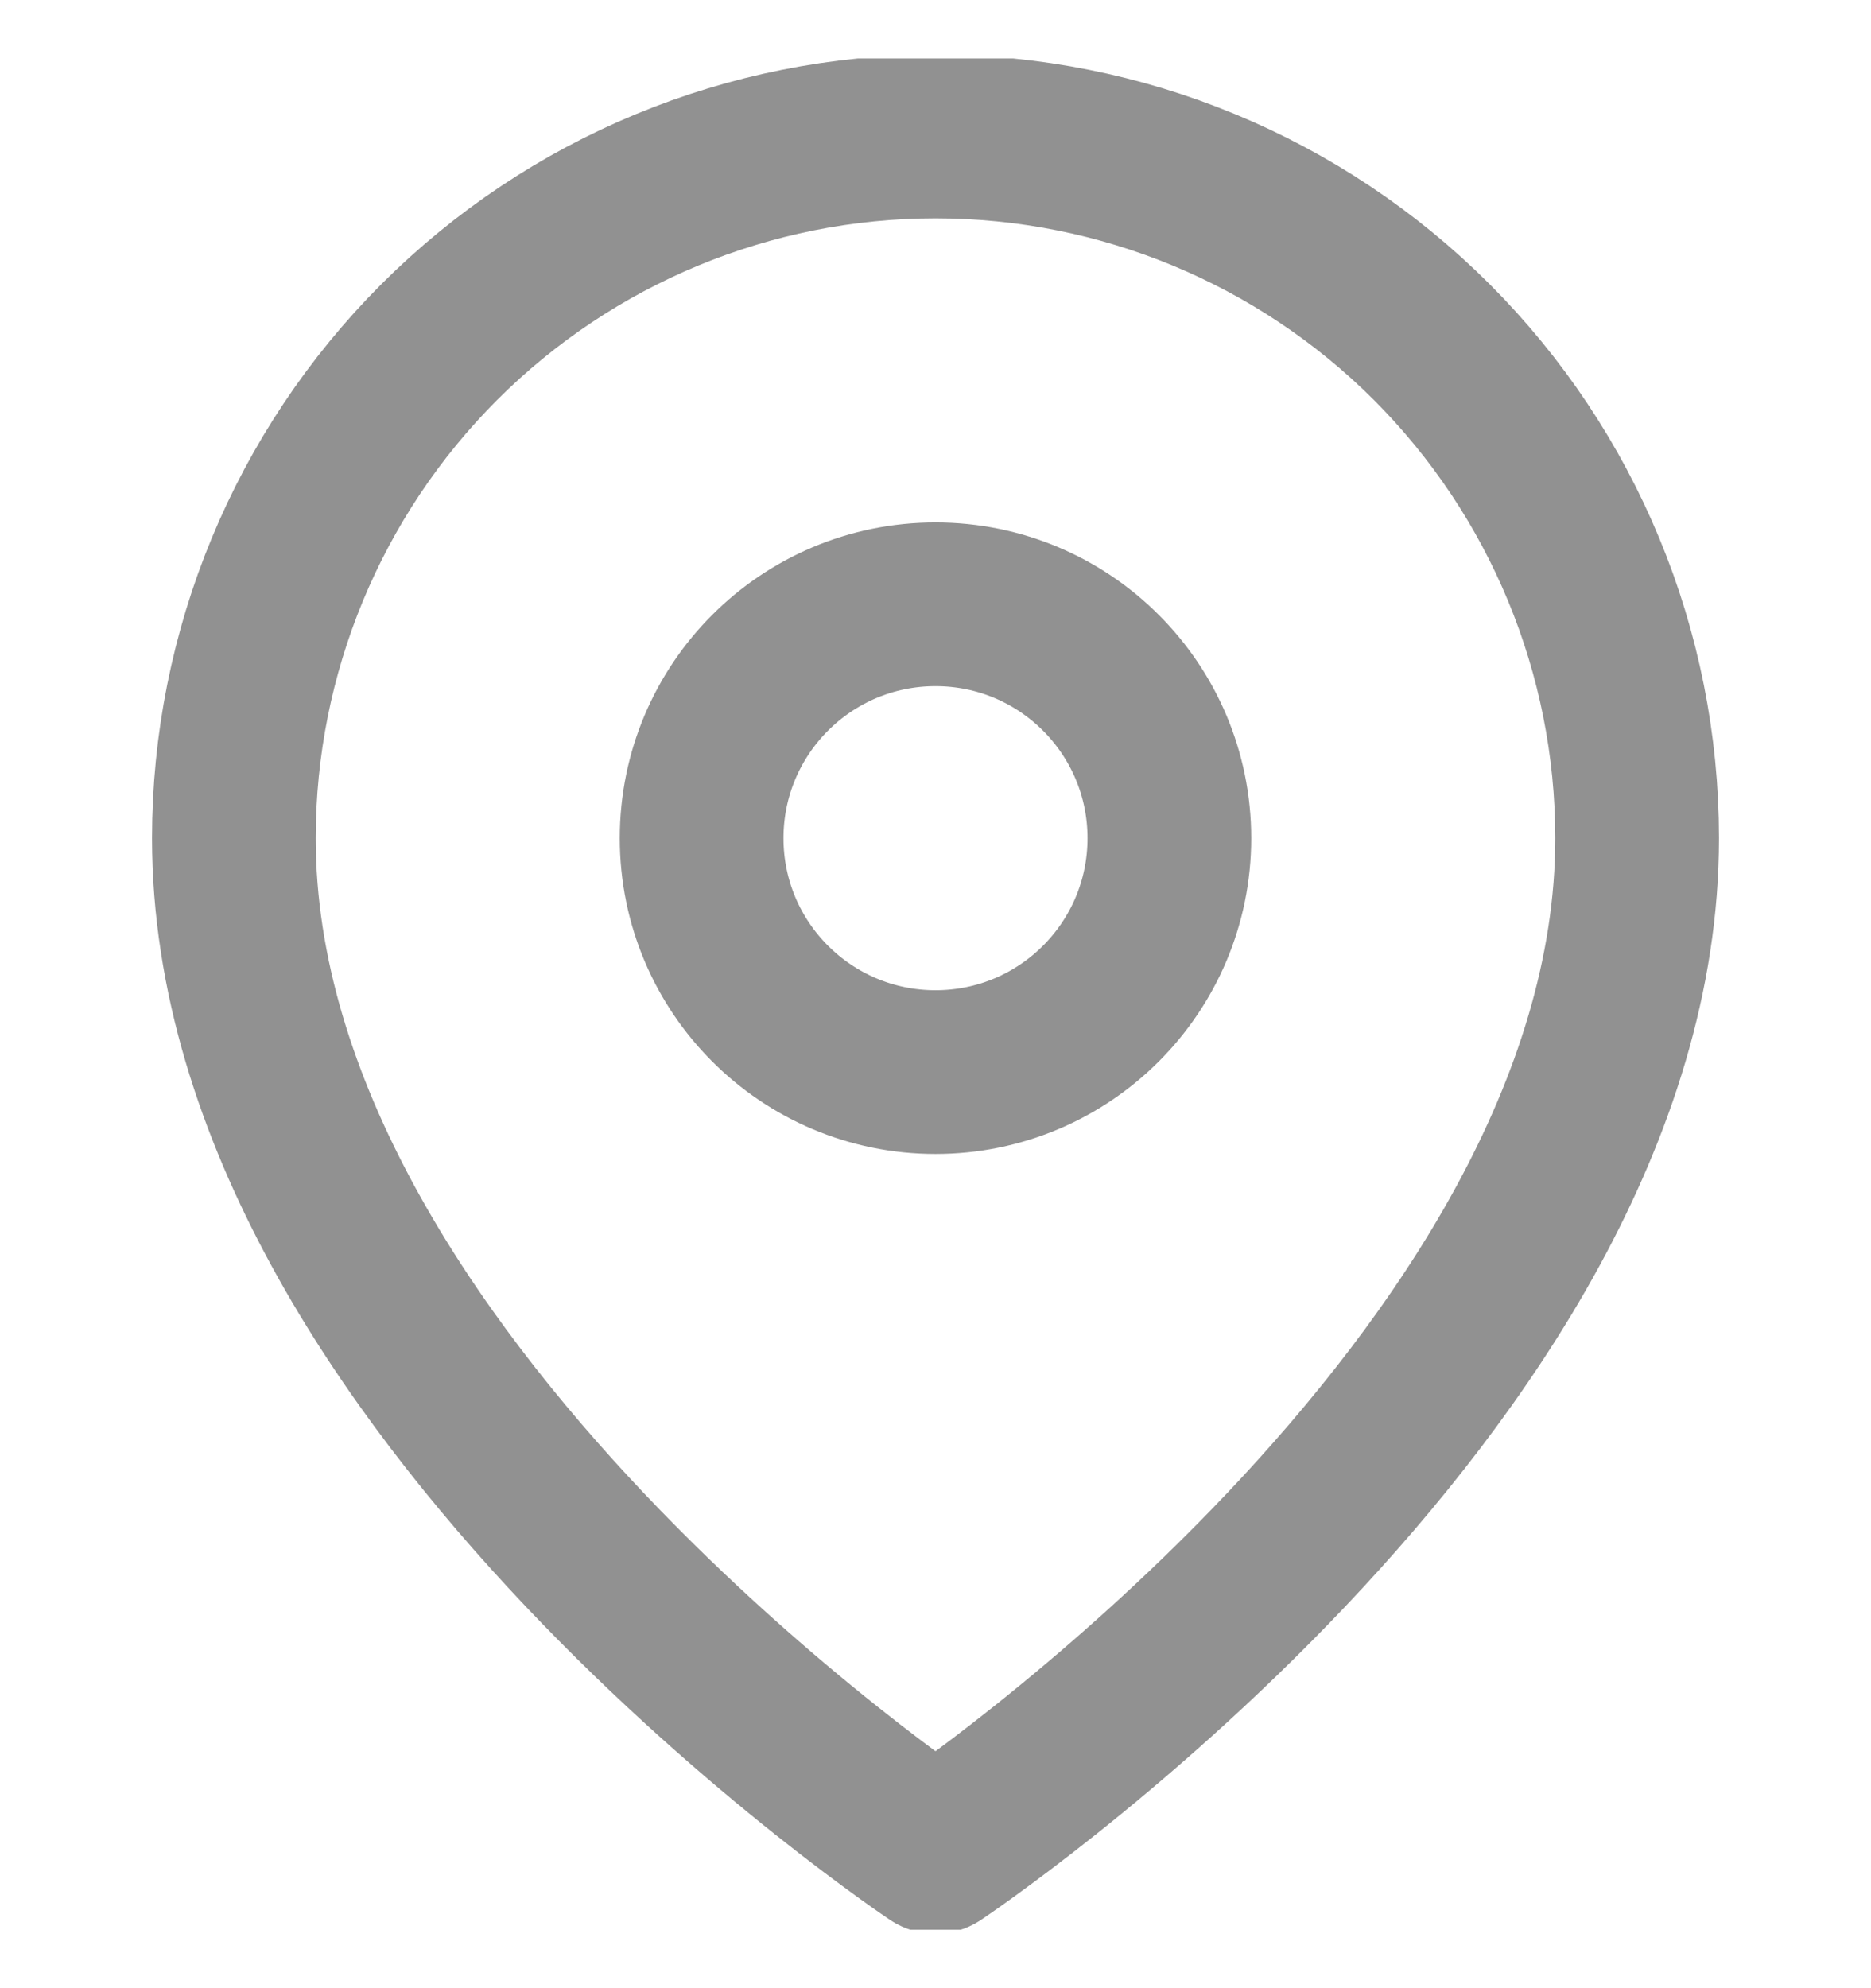 <svg width="16" height="17" viewBox="0 0 16 17" fill="none" xmlns="http://www.w3.org/2000/svg">
<g clip-path="url(#clip0_1541_15150)">
<path d="M14 7.167C14 11.834 8 15.834 8 15.834C8 15.834 2 11.834 2 7.167C2 5.576 2.632 4.05 3.757 2.924C4.883 1.799 6.409 1.167 8 1.167C9.591 1.167 11.117 1.799 12.243 2.924C13.368 4.05 14 5.576 14 7.167Z" stroke="#919191" stroke-width="1.4" stroke-linecap="round" stroke-linejoin="round"/>
<path d="M8 9.167C9.105 9.167 10 8.272 10 7.167C10 6.062 9.105 5.167 8 5.167C6.895 5.167 6 6.062 6 7.167C6 8.272 6.895 9.167 8 9.167Z" stroke="#919191" stroke-width="1.4" stroke-linecap="round" stroke-linejoin="round"/>
</g>
<defs>
<clipPath id="clip0_1541_15150">
<rect width="16" height="16" fill="white" transform="translate(0 0.5)"/>
</clipPath>
</defs>
</svg>
